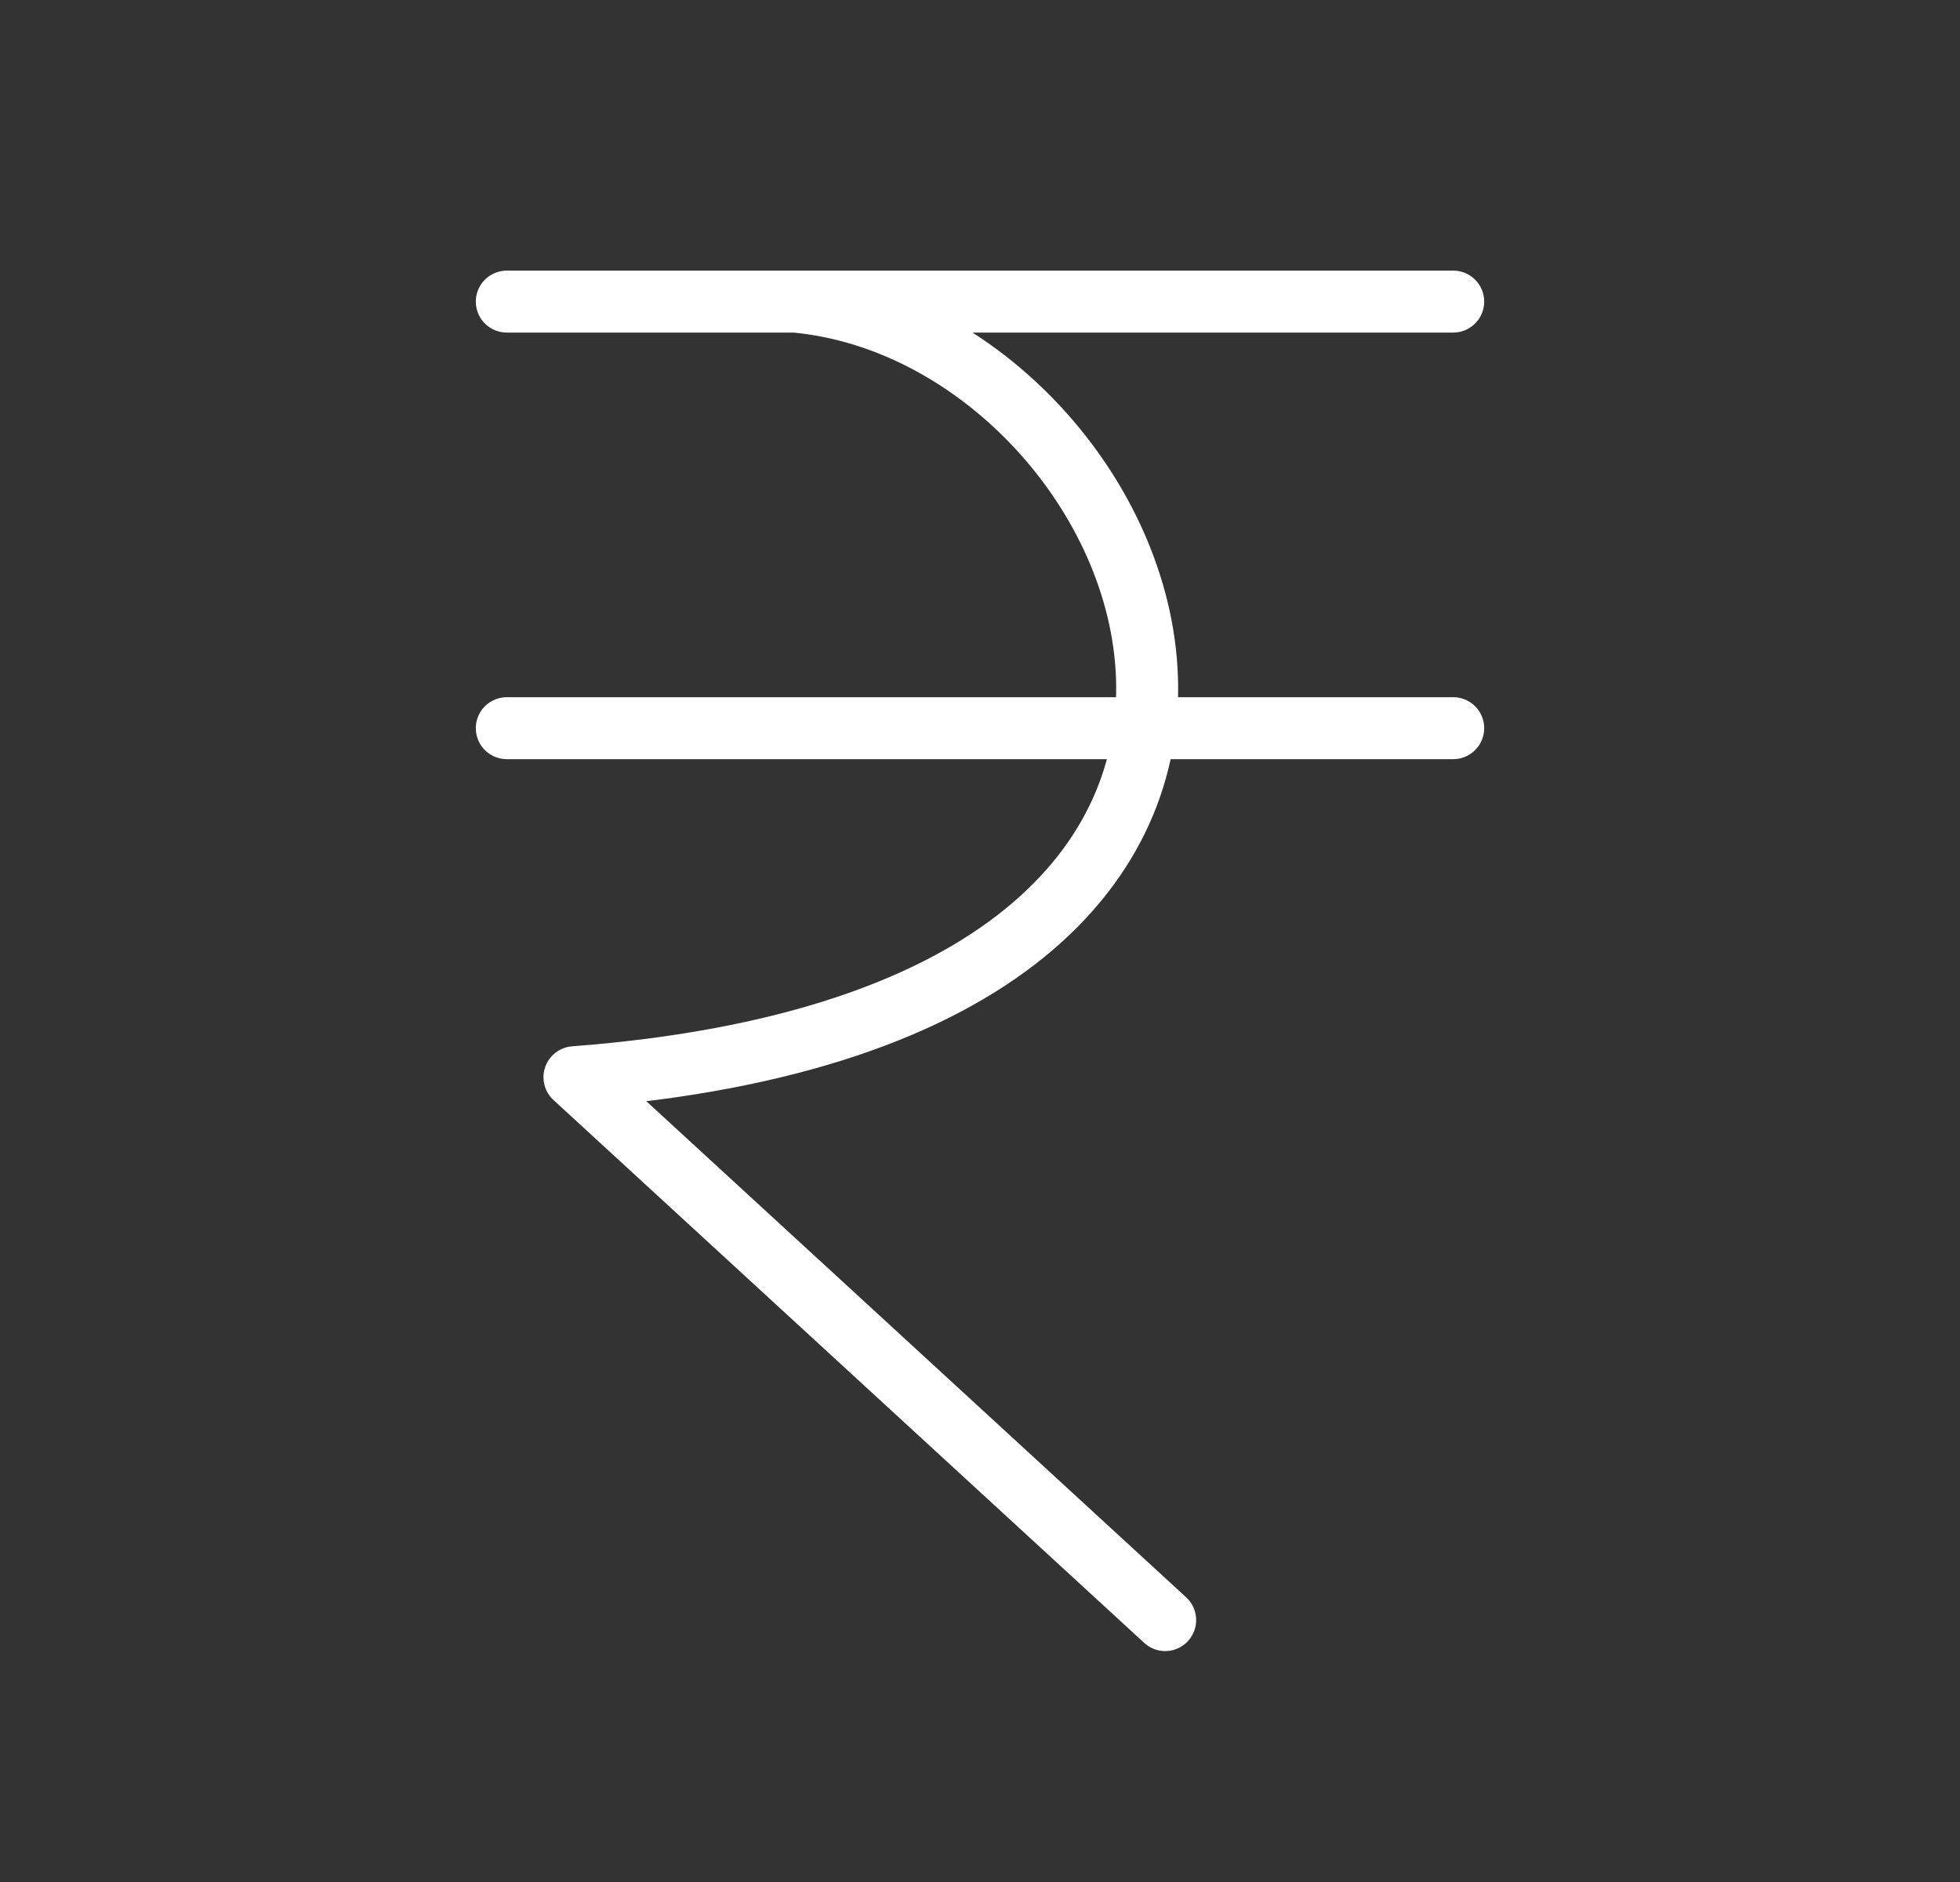 <svg width="25" height="24" viewBox="0 0 25 24" fill="none" xmlns="http://www.w3.org/2000/svg">
<rect x="0" y="0" width="25" height="24" fill="#333333" stroke="none"/>
<path d="M6.464 3.846H10.138M18.536 3.846H10.138M6.464 9.286H18.536M10.138 3.846C14.871 4.277 18.32 12.9 7.327 13.737L14.862 20.66" stroke="white" stroke-width="0.79" stroke-linecap="round" stroke-linejoin="round"/>
</svg>
